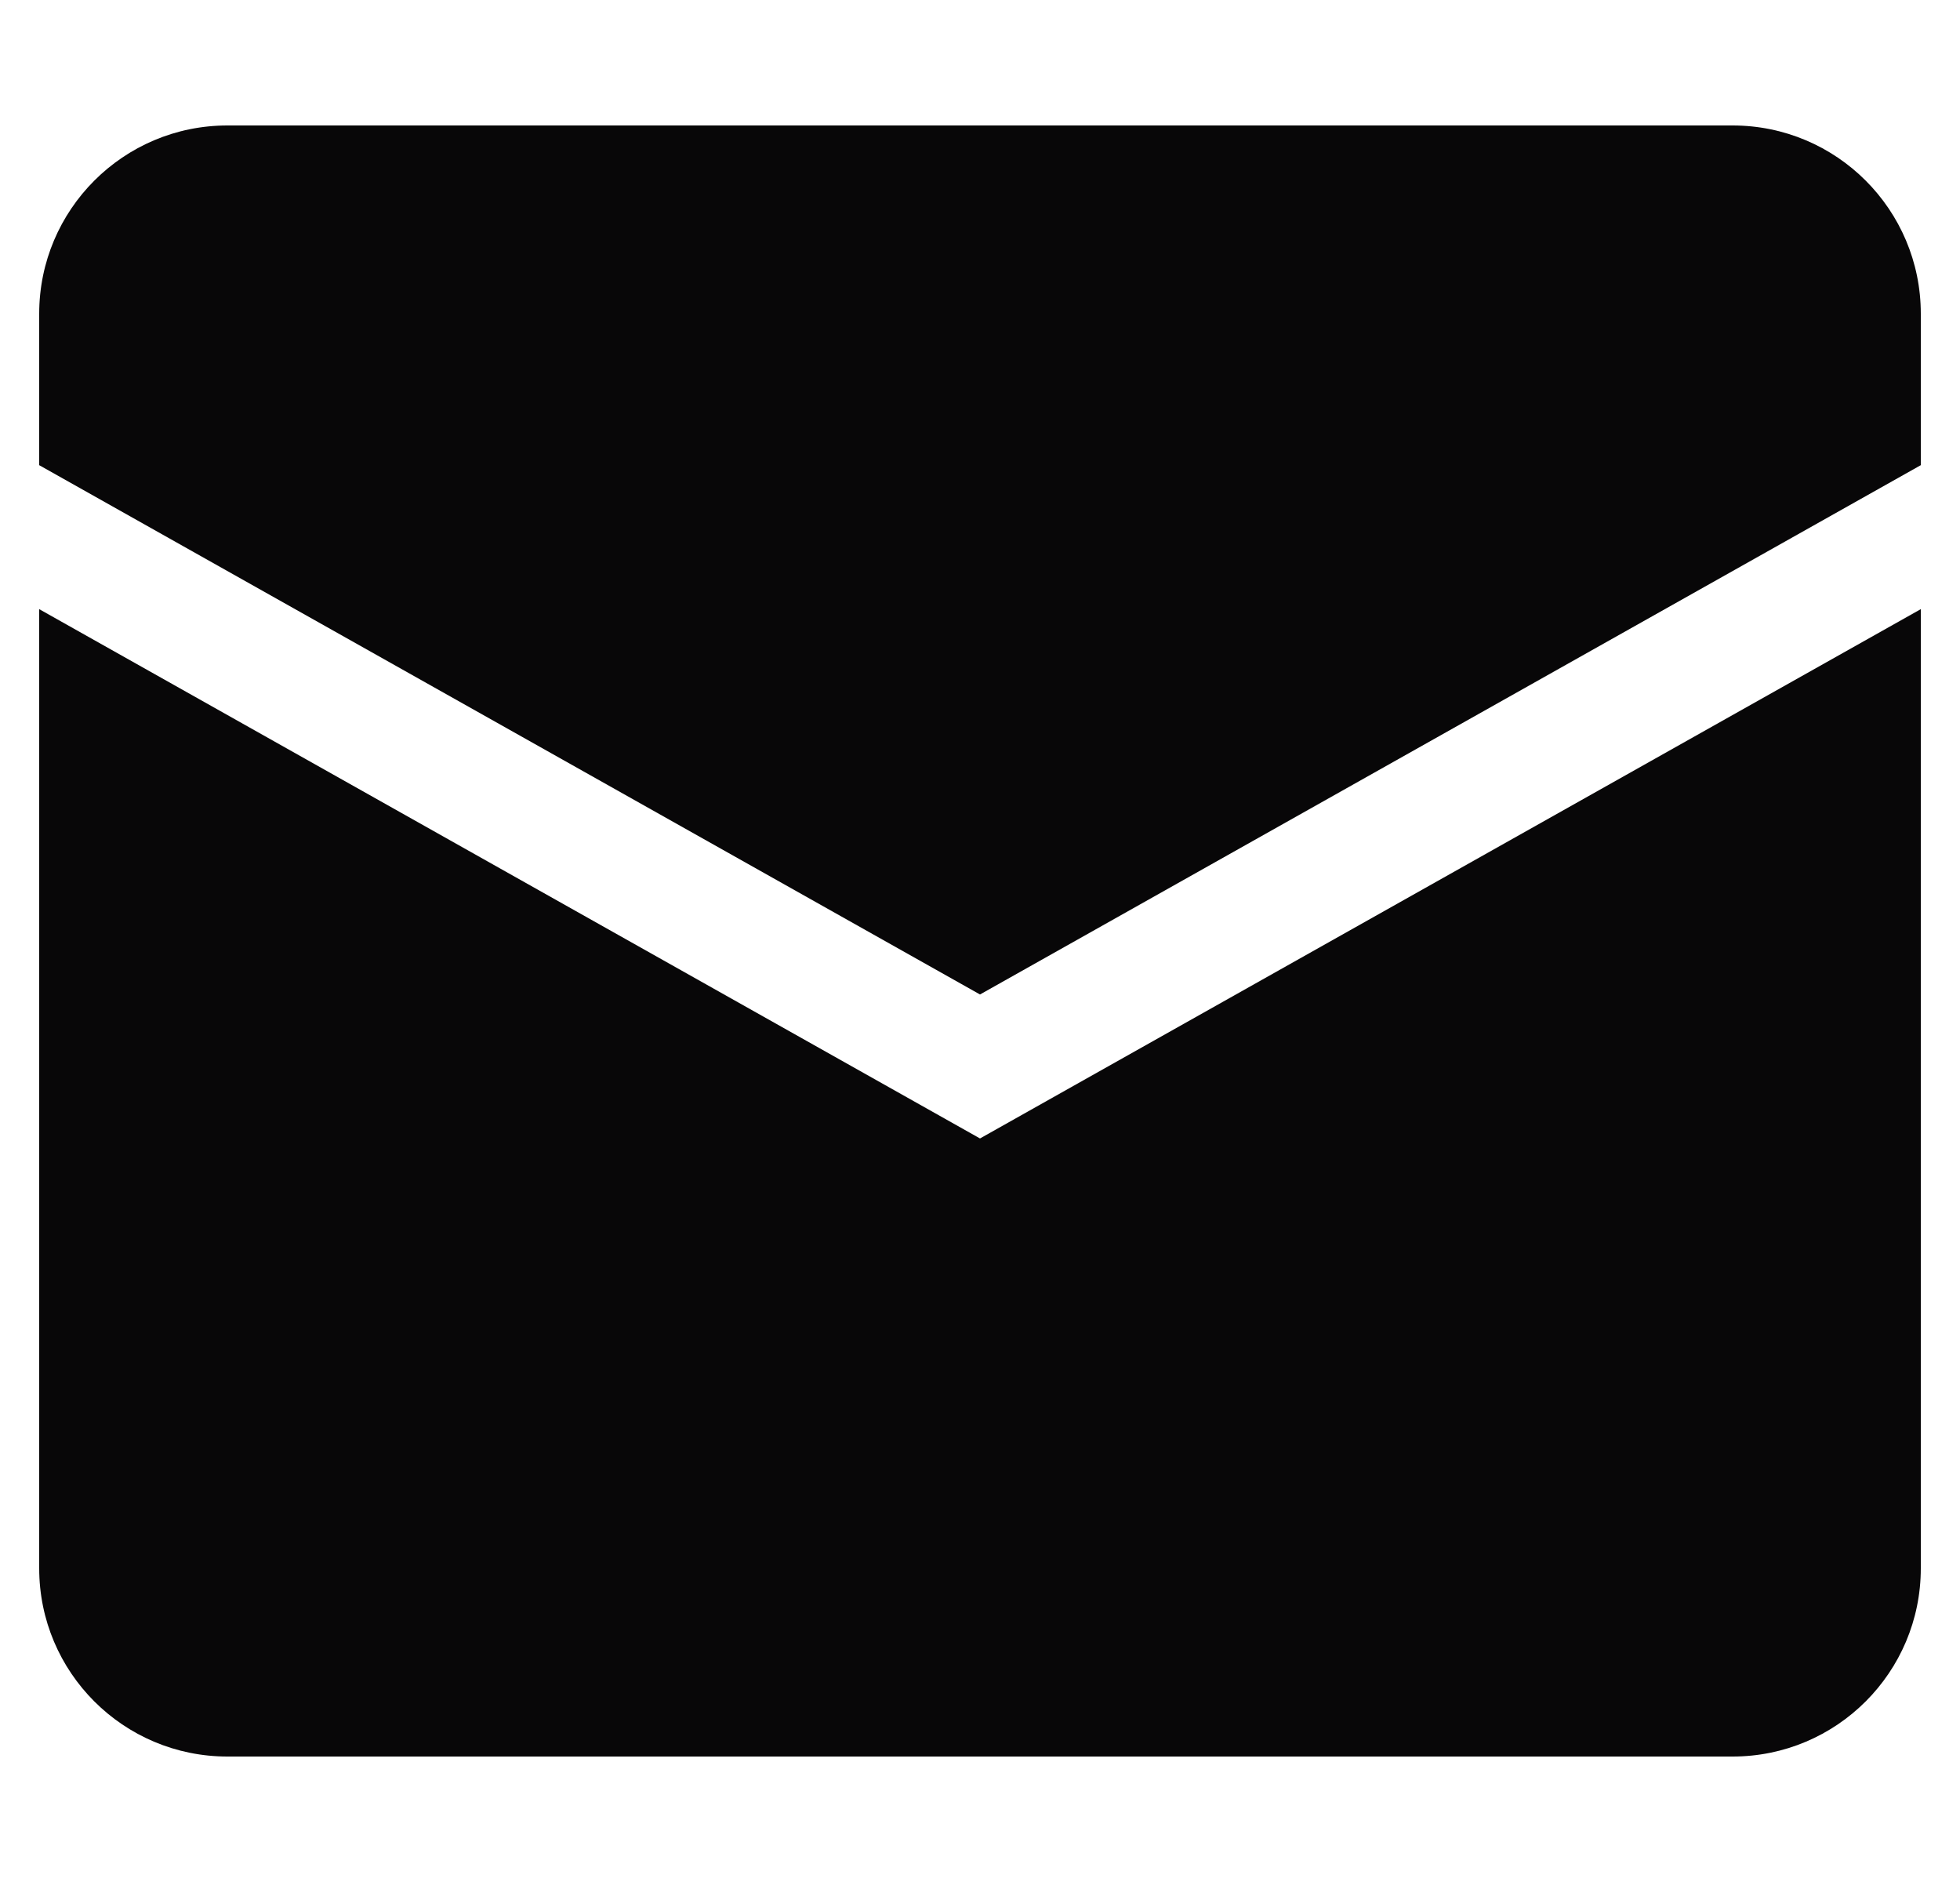 <svg width="25" height="24" viewBox="0 0 25 24" fill="none" xmlns="http://www.w3.org/2000/svg">
<path d="M0.5 4C0.5 2.675 1.575 1.6 2.9 1.6H22.1C23.425 1.6 24.5 2.675 24.5 4V5.932L12.5 12.682L0.5 5.932V4Z" fill="#080708"/>
<path d="M0.5 7.768V20C0.5 21.326 1.575 22.4 2.9 22.4H22.1C23.425 22.4 24.5 21.326 24.5 20V7.768L12.5 14.518L0.5 7.768Z" fill="#080708"/>
</svg>
